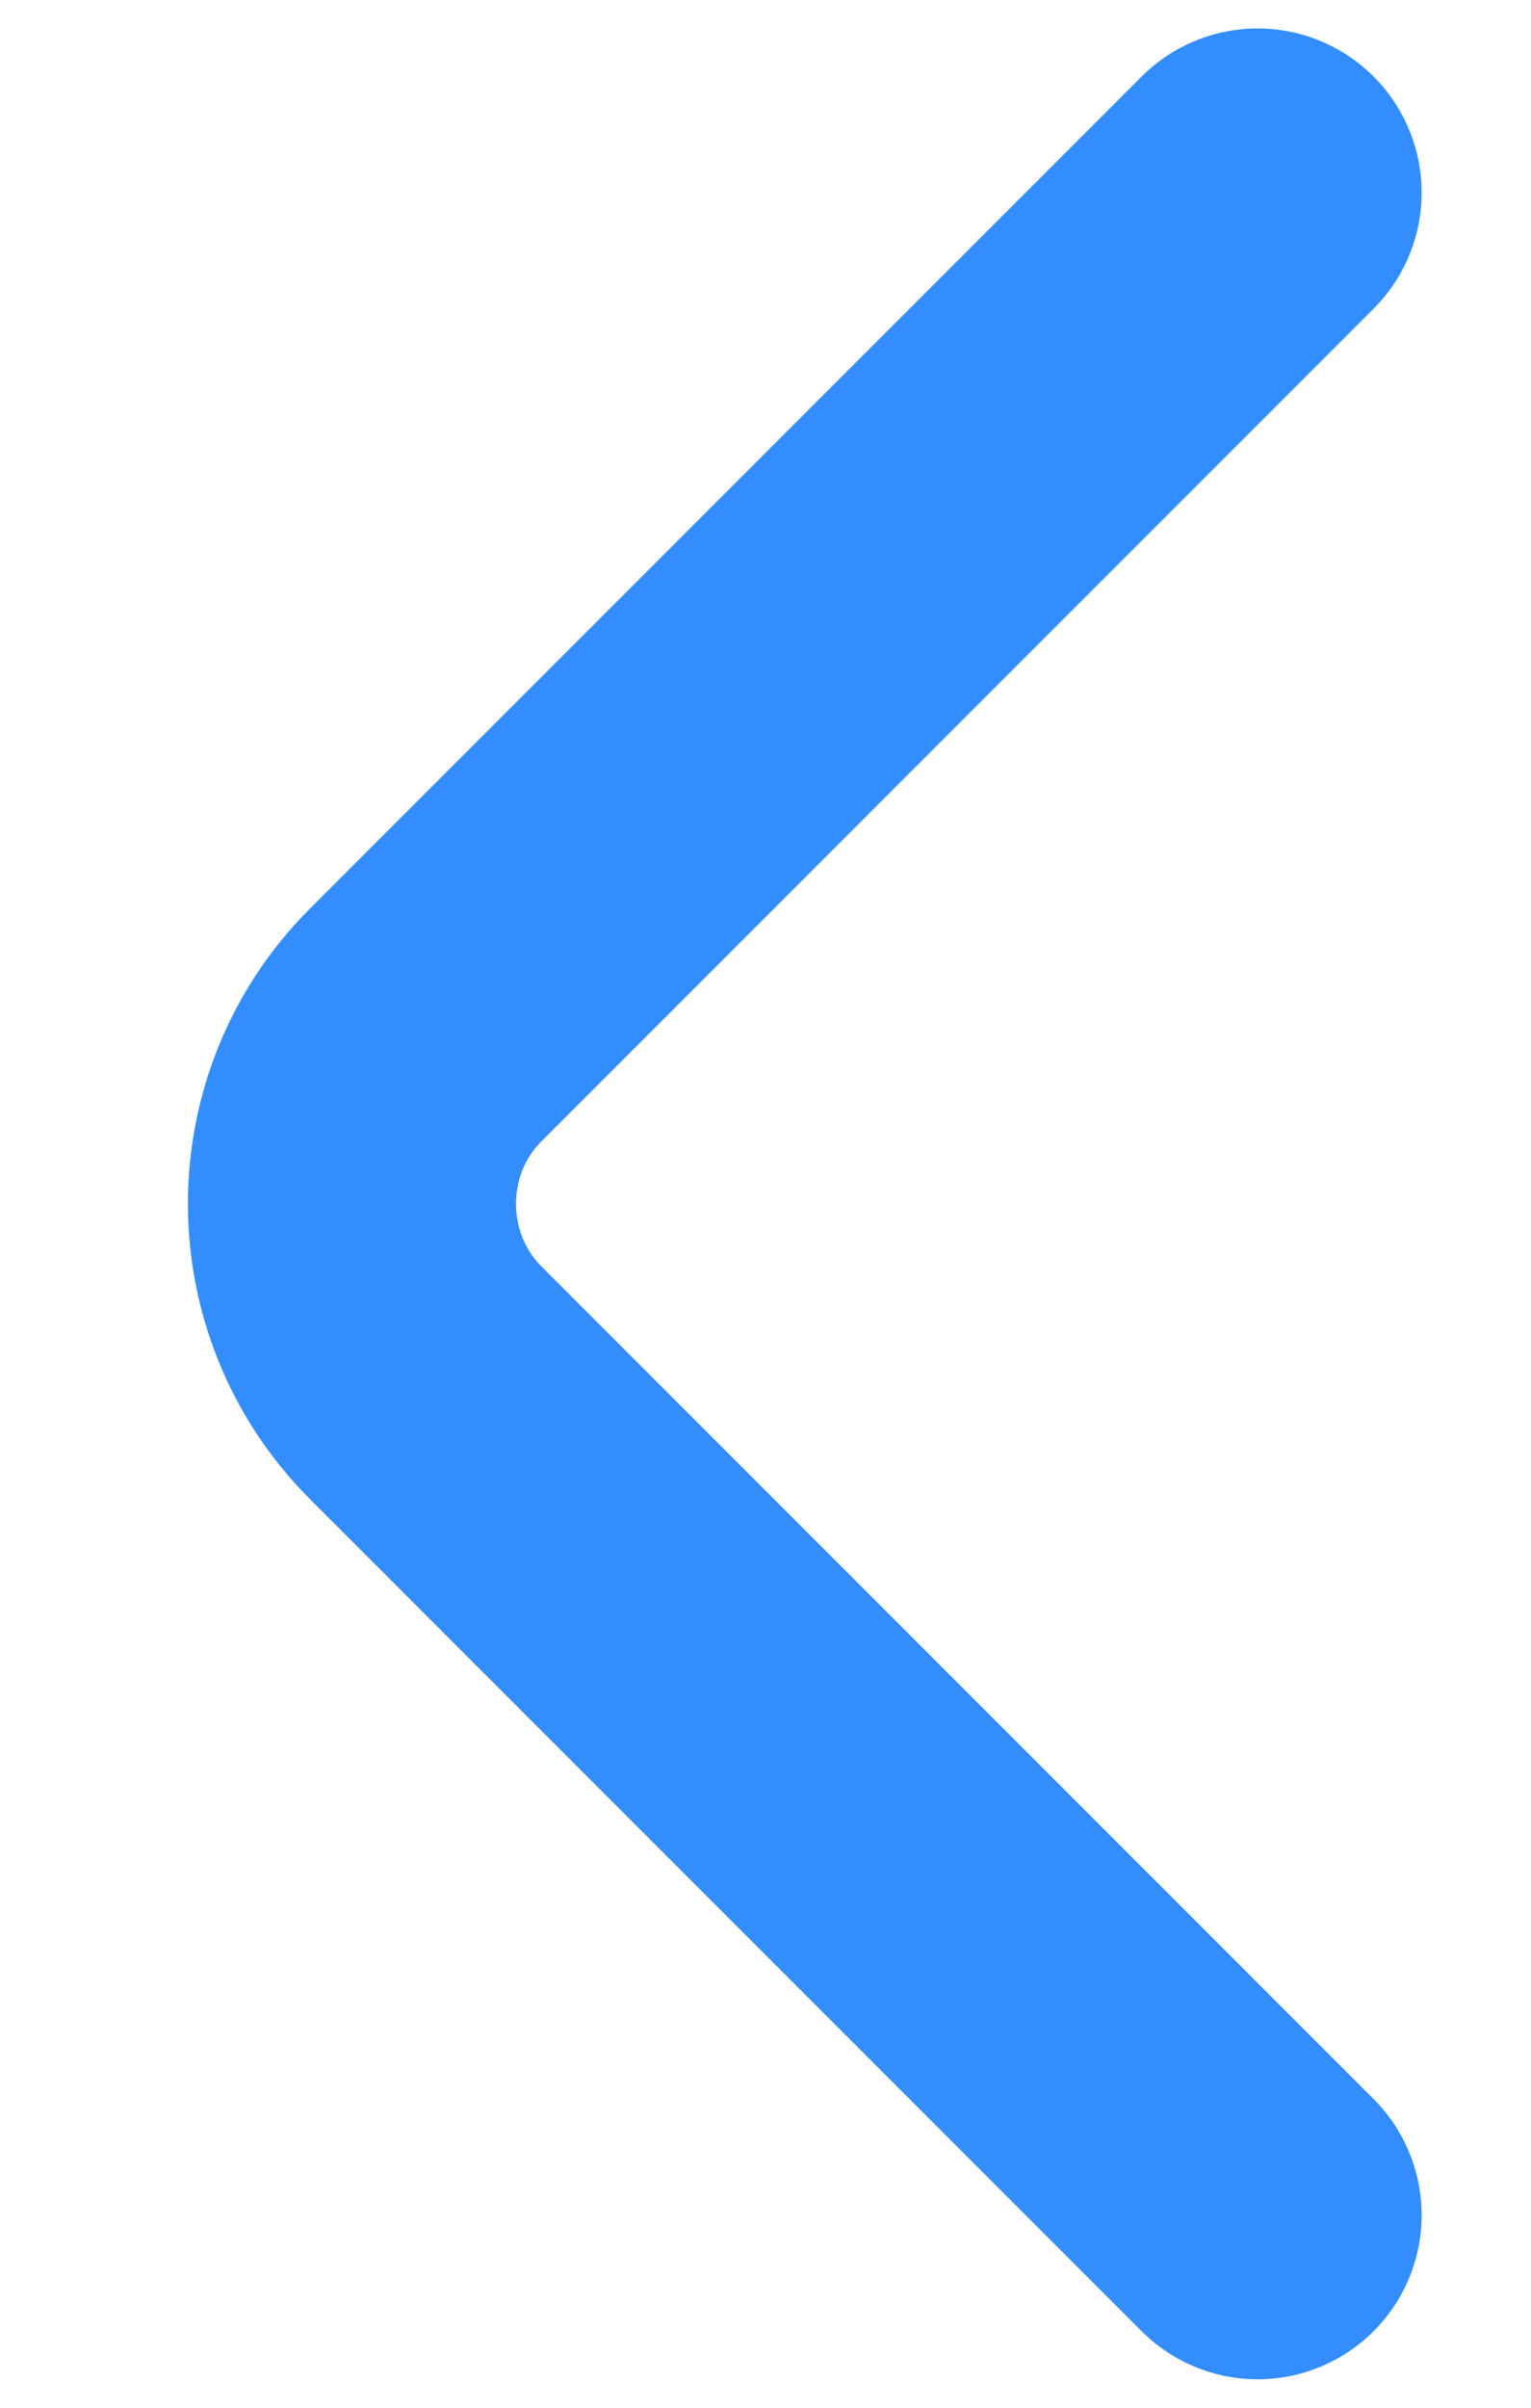<svg width="7" height="11" viewBox="0 0 7 11" fill="none" xmlns="http://www.w3.org/2000/svg">
<path d="M5.75 10.12L1.946 6.317C1.497 5.867 1.497 5.132 1.946 4.683L5.75 0.88" stroke="#348DFD" stroke-width="1.5" stroke-miterlimit="10" stroke-linecap="round" stroke-linejoin="round"/>
</svg>
